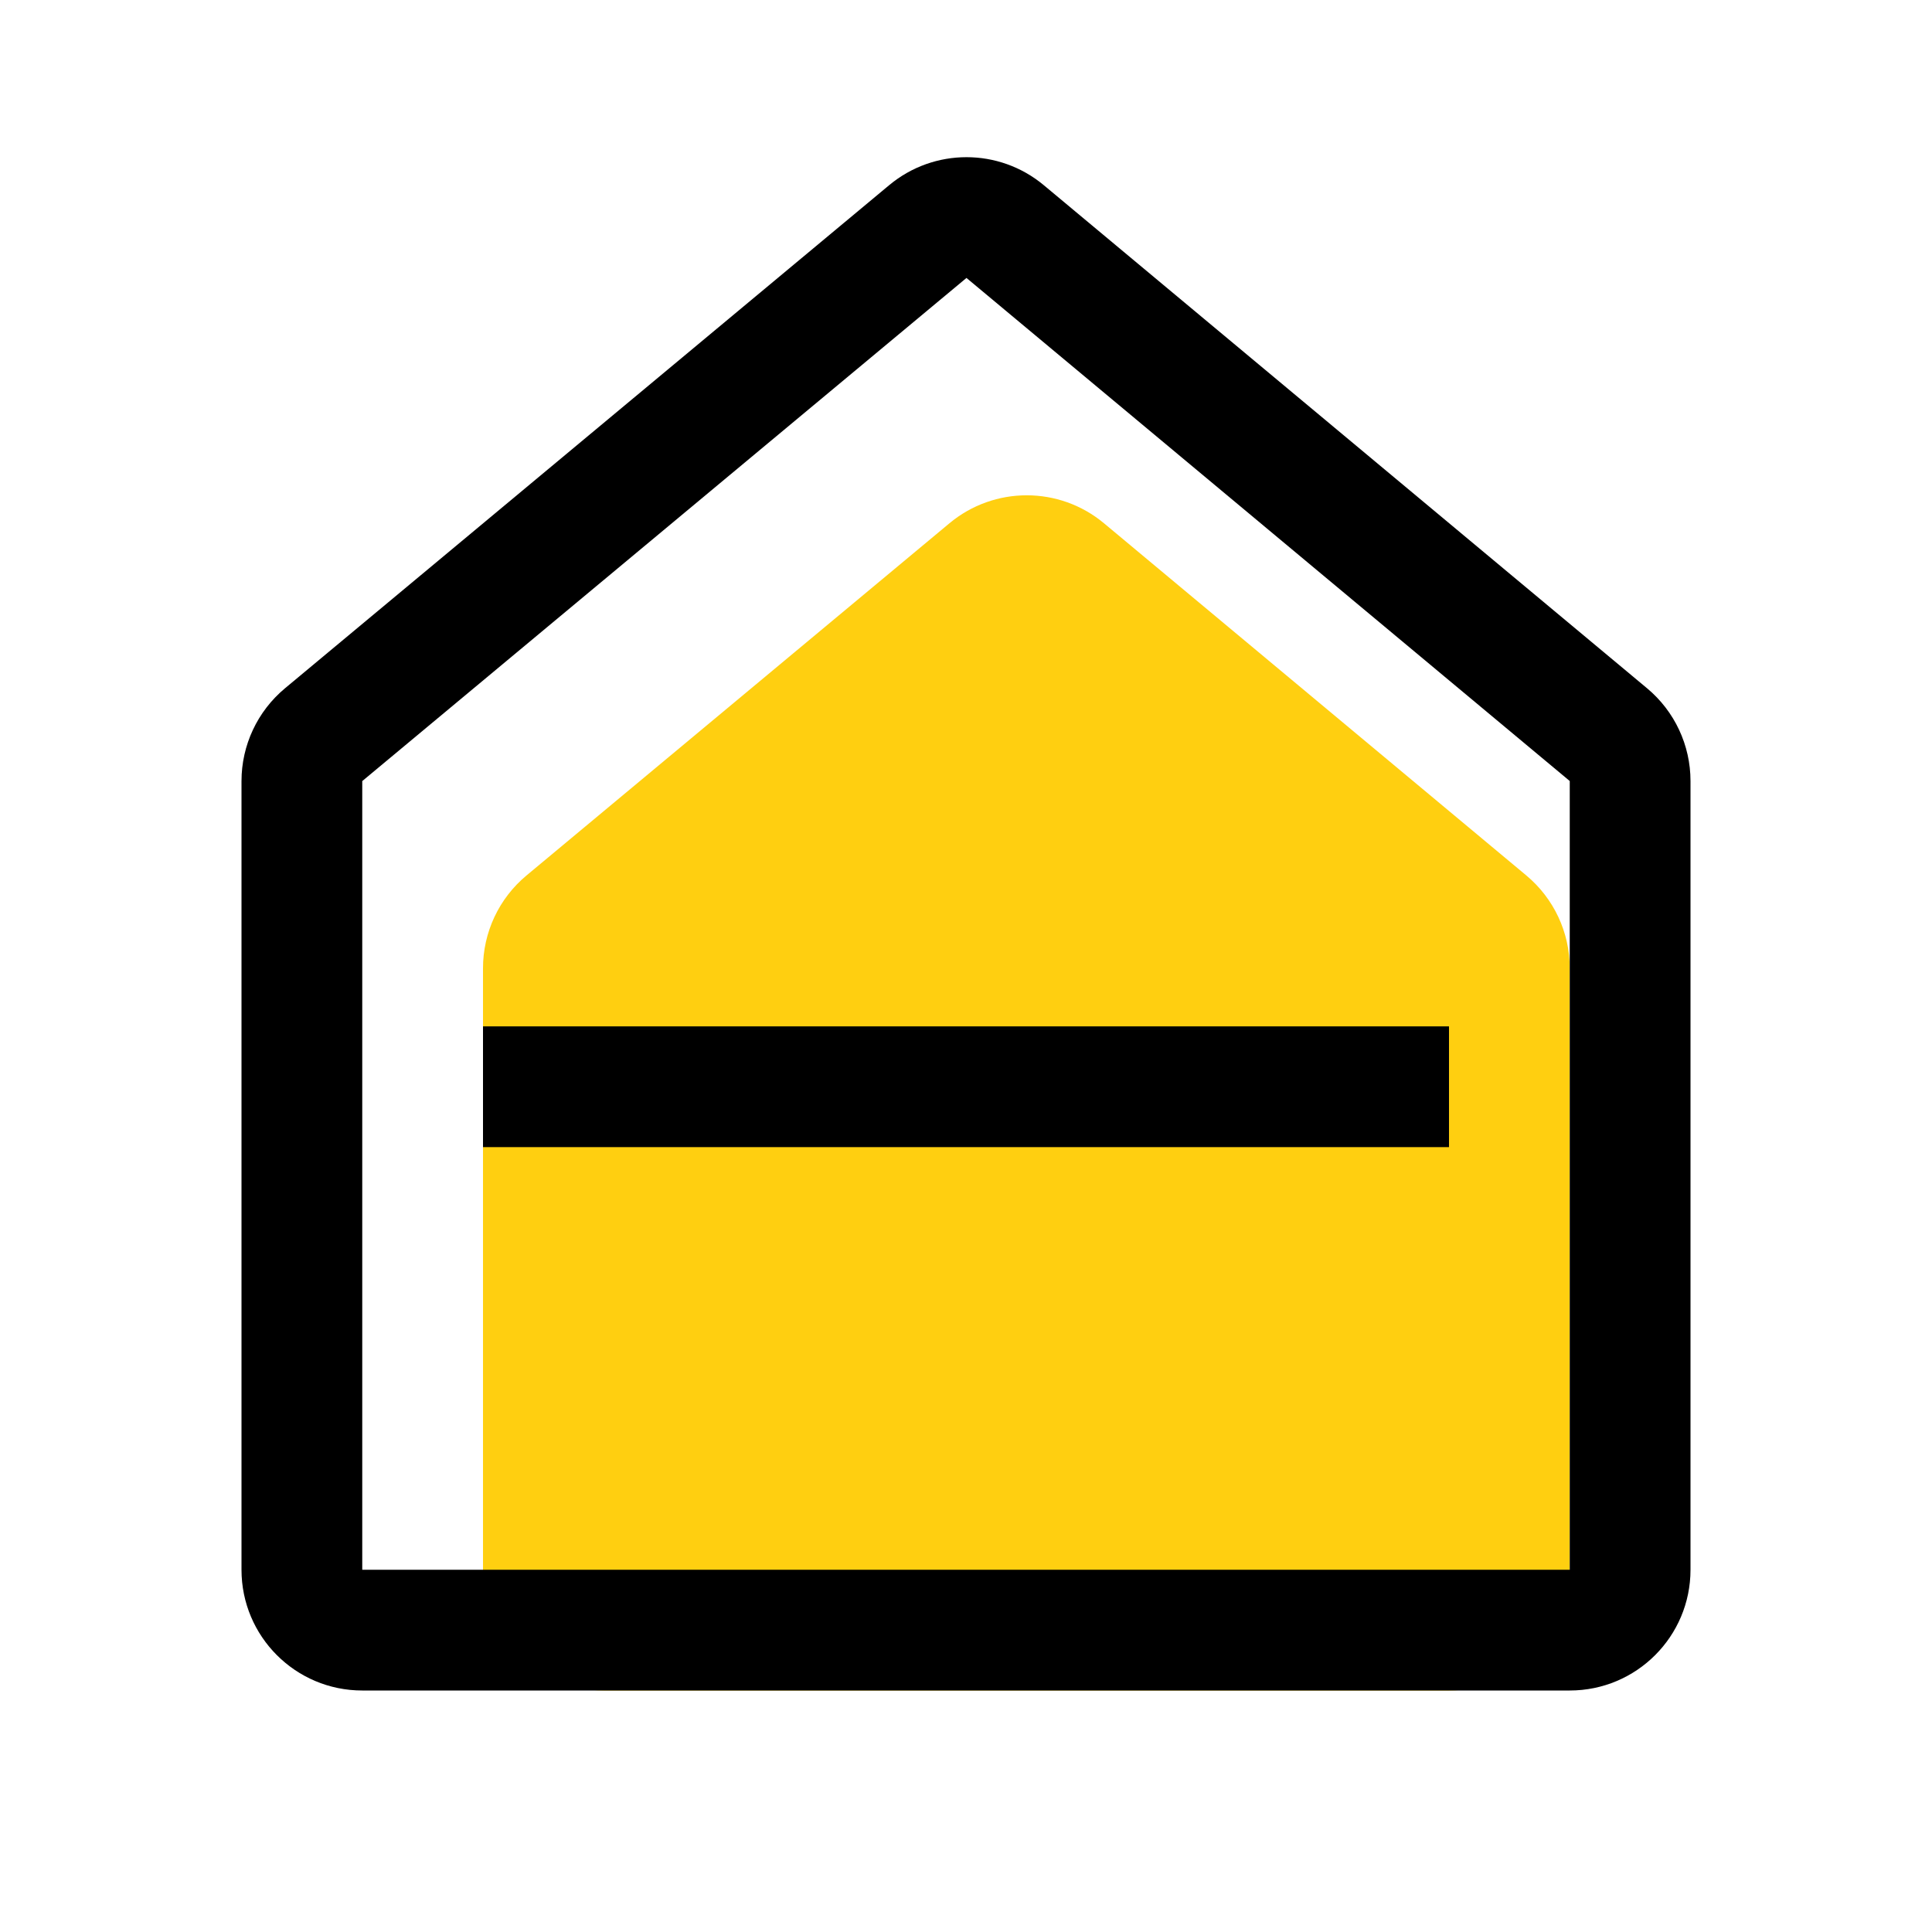 <?xml version="1.0" encoding="utf-8"?>
<!-- Generator: Adobe Illustrator 23.0.0, SVG Export Plug-In . SVG Version: 6.00 Build 0)  -->
<svg version="1.1" id="图层_1" xmlns="http://www.w3.org/2000/svg" xmlns:xlink="http://www.w3.org/1999/xlink" x="0px" y="0px"
	 viewBox="0 0 1024 1024" style="enable-background:new 0 0 1024 1024;" xml:space="preserve">
<style type="text/css">
	.st0{fill:#FFCF10;}
</style>
<path class="st0" d="M768,896H320c-35.35,0-64-28.65-64-64V513.2c0-19,8.44-37.02,23.05-49.18l224.18-186.68
	c23.74-19.77,58.22-19.76,81.94,0.03l223.82,186.65c14.58,12.16,23.01,30.17,23.01,49.15V832C832,867.35,803.35,896,768,896z"/>
<path d="M512.25,147.31L512.25,147.31L832,413.96V832c0,0,0,0,0,0H192c0,0,0,0,0,0V413.99L512.25,147.31 M512.25,83.31
	c-14.54,0-29.09,4.94-40.95,14.82L151.05,364.81c-14.6,12.16-23.05,30.18-23.05,49.18V832c0,35.35,28.65,64,64,64h640
	c35.35,0,64-28.65,64-64V413.96c0-18.99-8.43-36.99-23.01-49.15L553.24,98.16C541.37,88.26,526.81,83.31,512.25,83.31L512.25,83.31z
	"/>
<rect x="256" y="544" width="512" height="64"/>
</svg>
